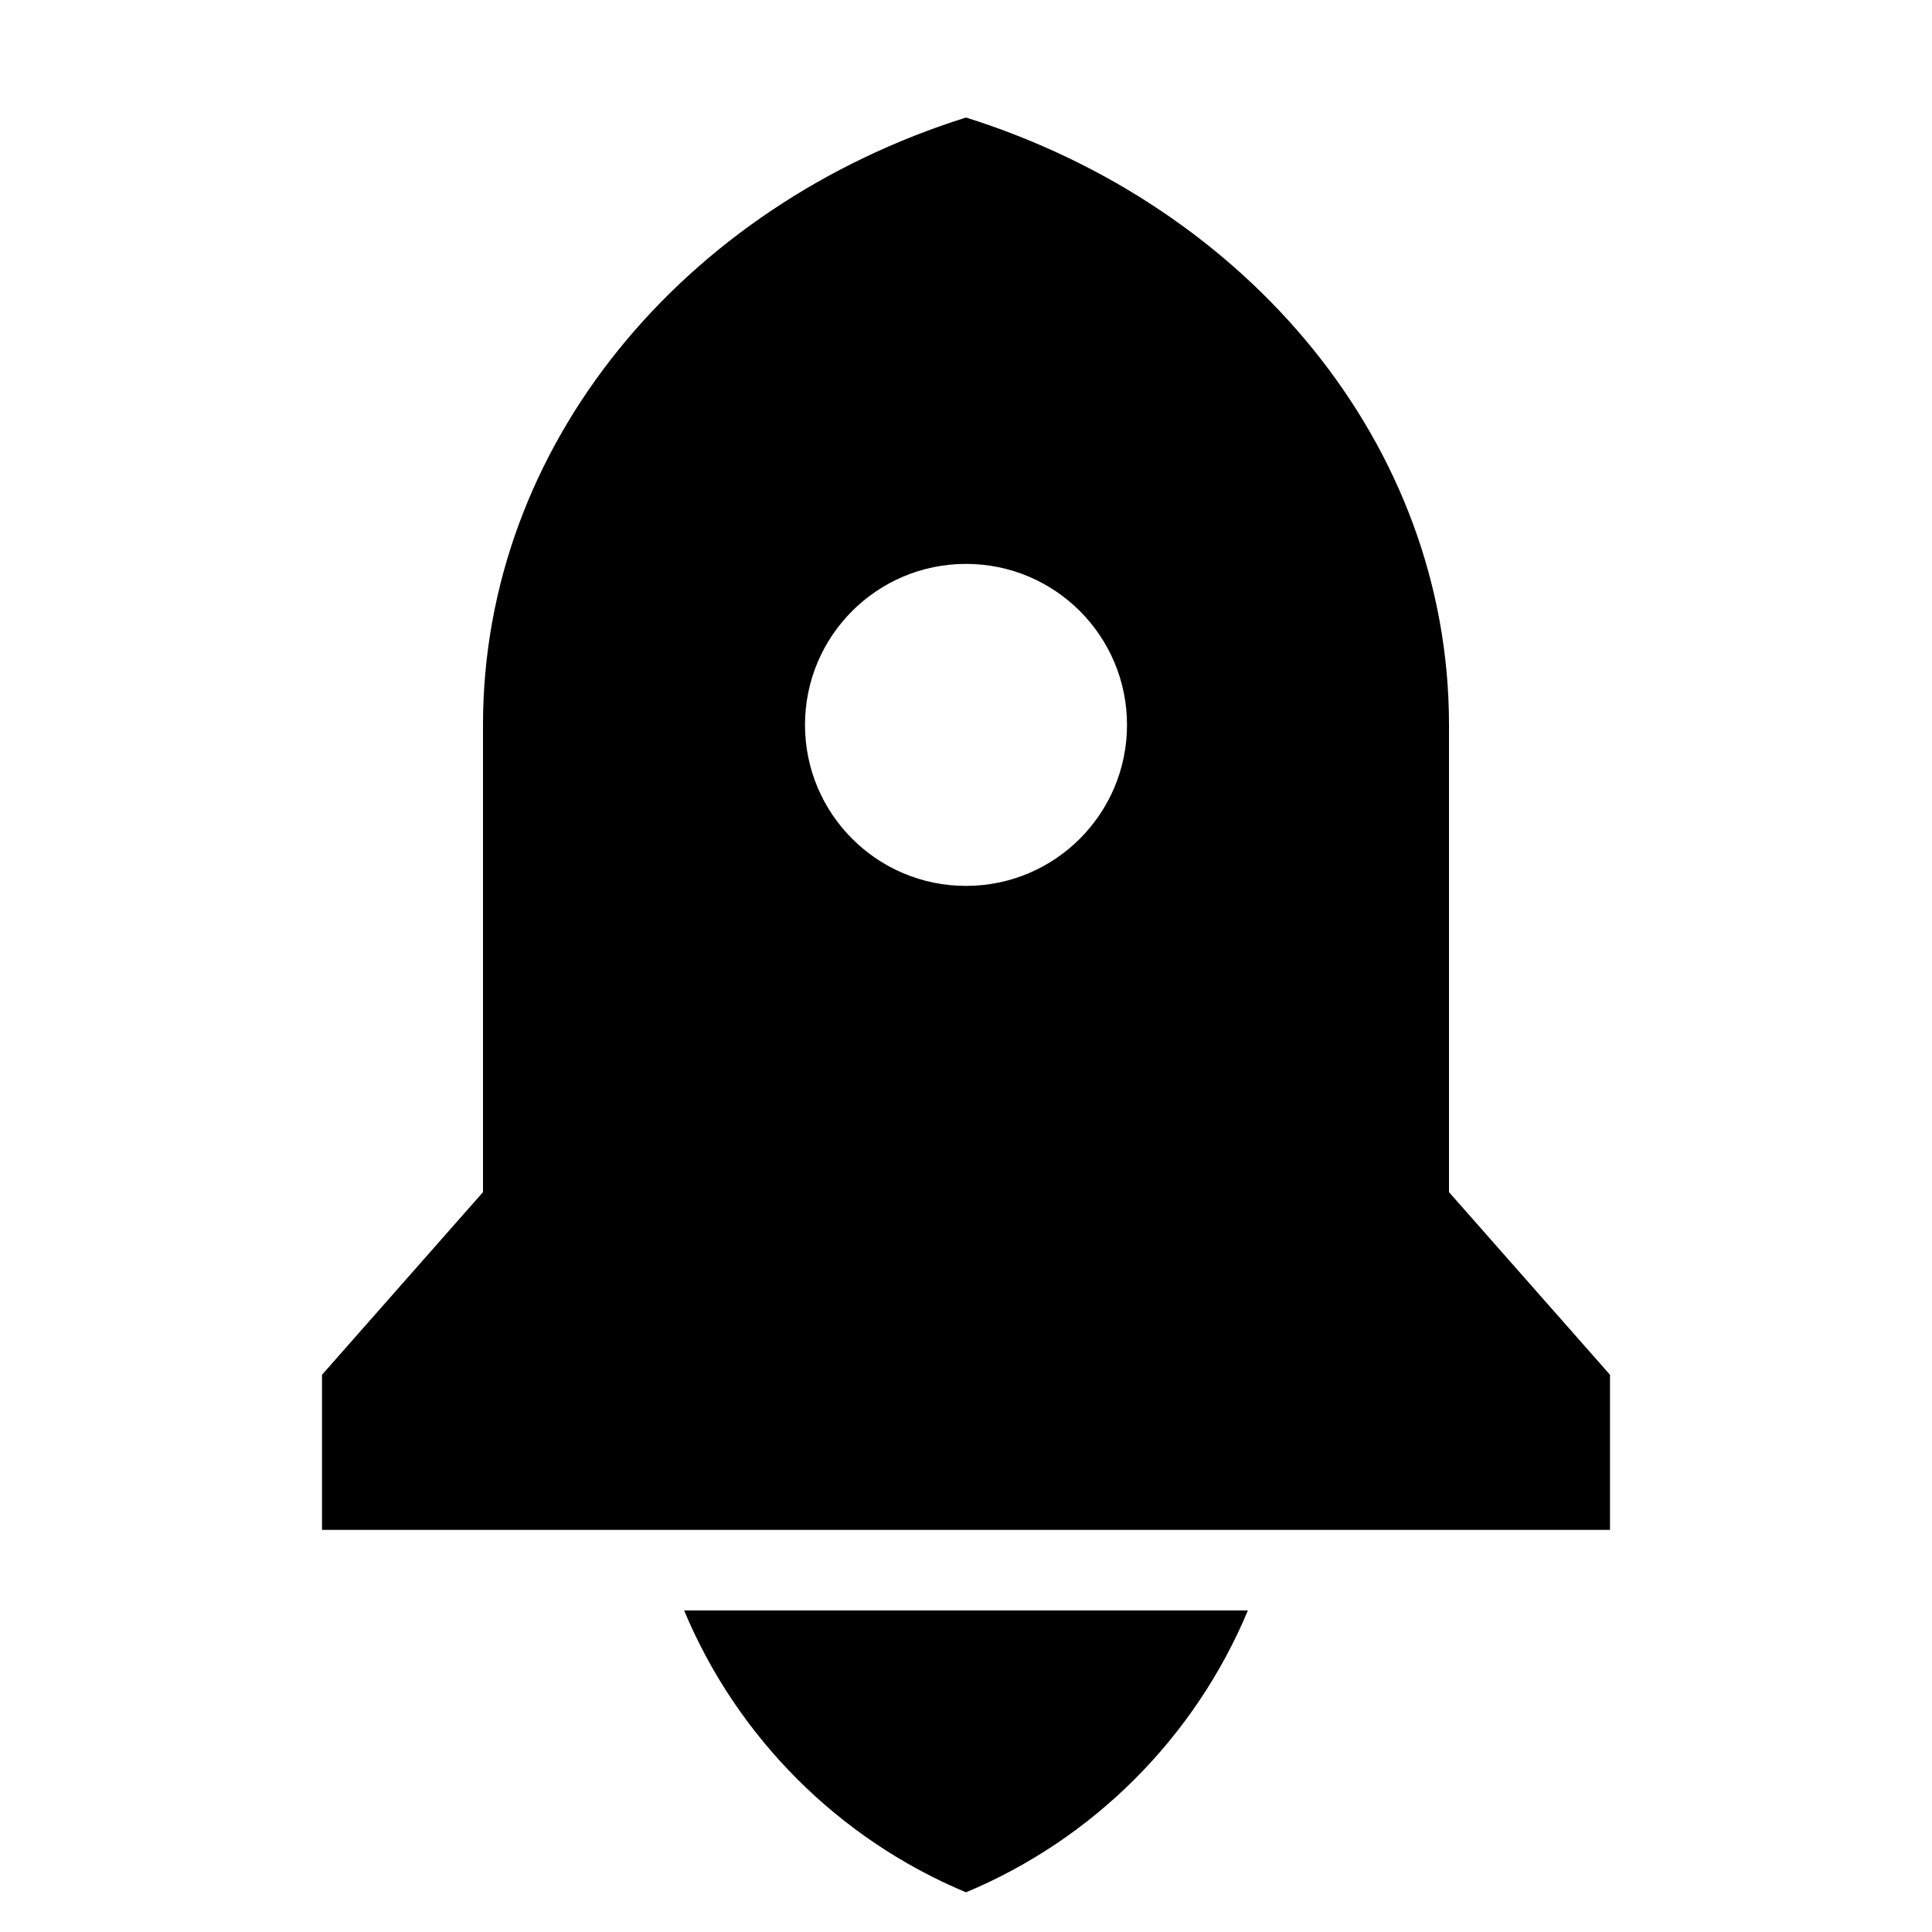 <svg width="24" height="24" viewBox="0 0 24 24" fill="none" xmlns="http://www.w3.org/2000/svg">
<path d="M8.498 20.005H15.502C14.843 21.584 13.579 22.848 12 23.507C10.421 22.848 9.157 21.584 8.498 20.005ZM18 14.809L20 17.078V19.005H4V17.078L6 14.809V9.005C6 5.521 8.504 2.558 12 1.46C15.496 2.558 18 5.521 18 9.005V14.809ZM12 11.005C13.105 11.005 14 10.109 14 9.005C14 7.9 13.105 7.005 12 7.005C10.895 7.005 10 7.9 10 9.005C10 10.109 10.895 11.005 12 11.005Z" fill="black"/>
</svg>
